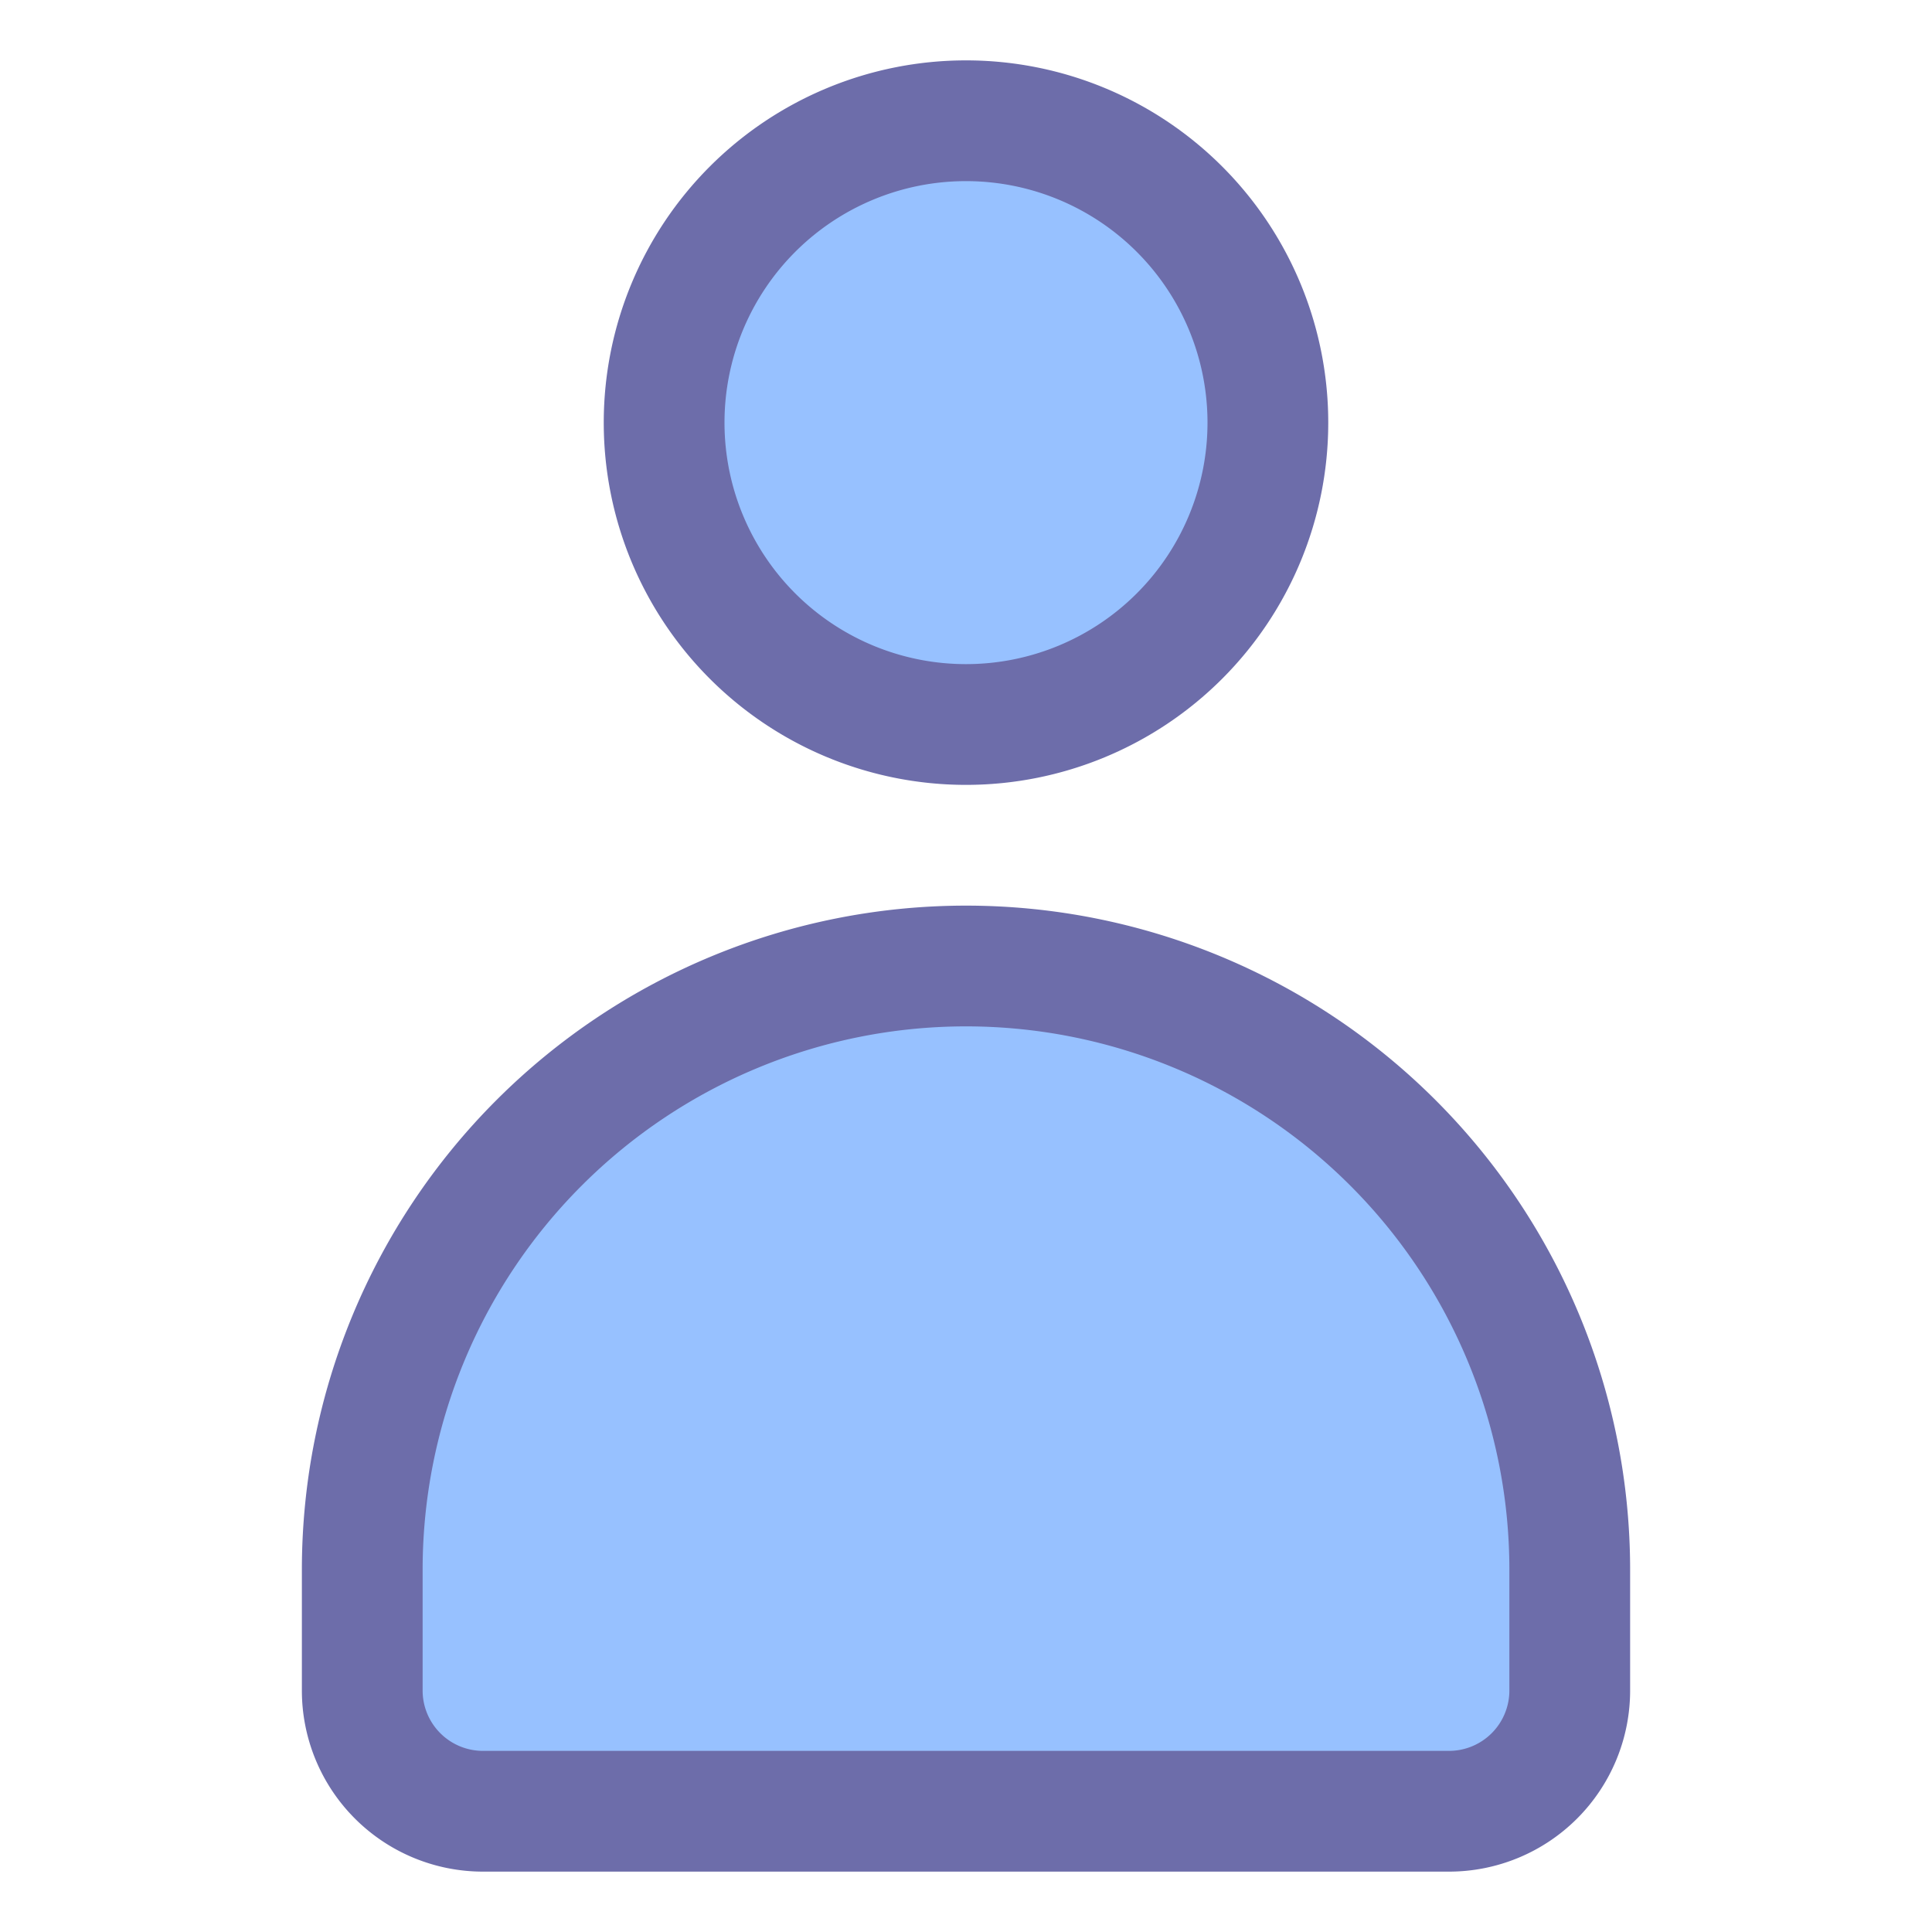 <?xml version="1.0" ?><svg id="object" viewBox="0 0 32 32" xmlns="http://www.w3.org/2000/svg"><defs><style>.cls-1{fill:#97c1ff;}.cls-2{fill:#6d6daa;}</style></defs><title/><path class="cls-1" d="M24,30H8a2,2,0,0,1-2-2V26a10,10,0,0,1,20,0v2A2,2,0,0,1,24,30Z"/><path class="cls-2" d="M24,31H8a3,3,0,0,1-3-3V26a11,11,0,0,1,22,0v2A3,3,0,0,1,24,31ZM16,17a9,9,0,0,0-9,9v2a1,1,0,0,0,1,1H24a1,1,0,0,0,1-1V26A9,9,0,0,0,16,17Z"/><circle class="cls-1" cx="16" cy="7" r="5"/><path class="cls-2" d="M16,13a6,6,0,1,1,6-6A6,6,0,0,1,16,13ZM16,3a4,4,0,1,0,4,4A4,4,0,0,0,16,3Z"/></svg>
